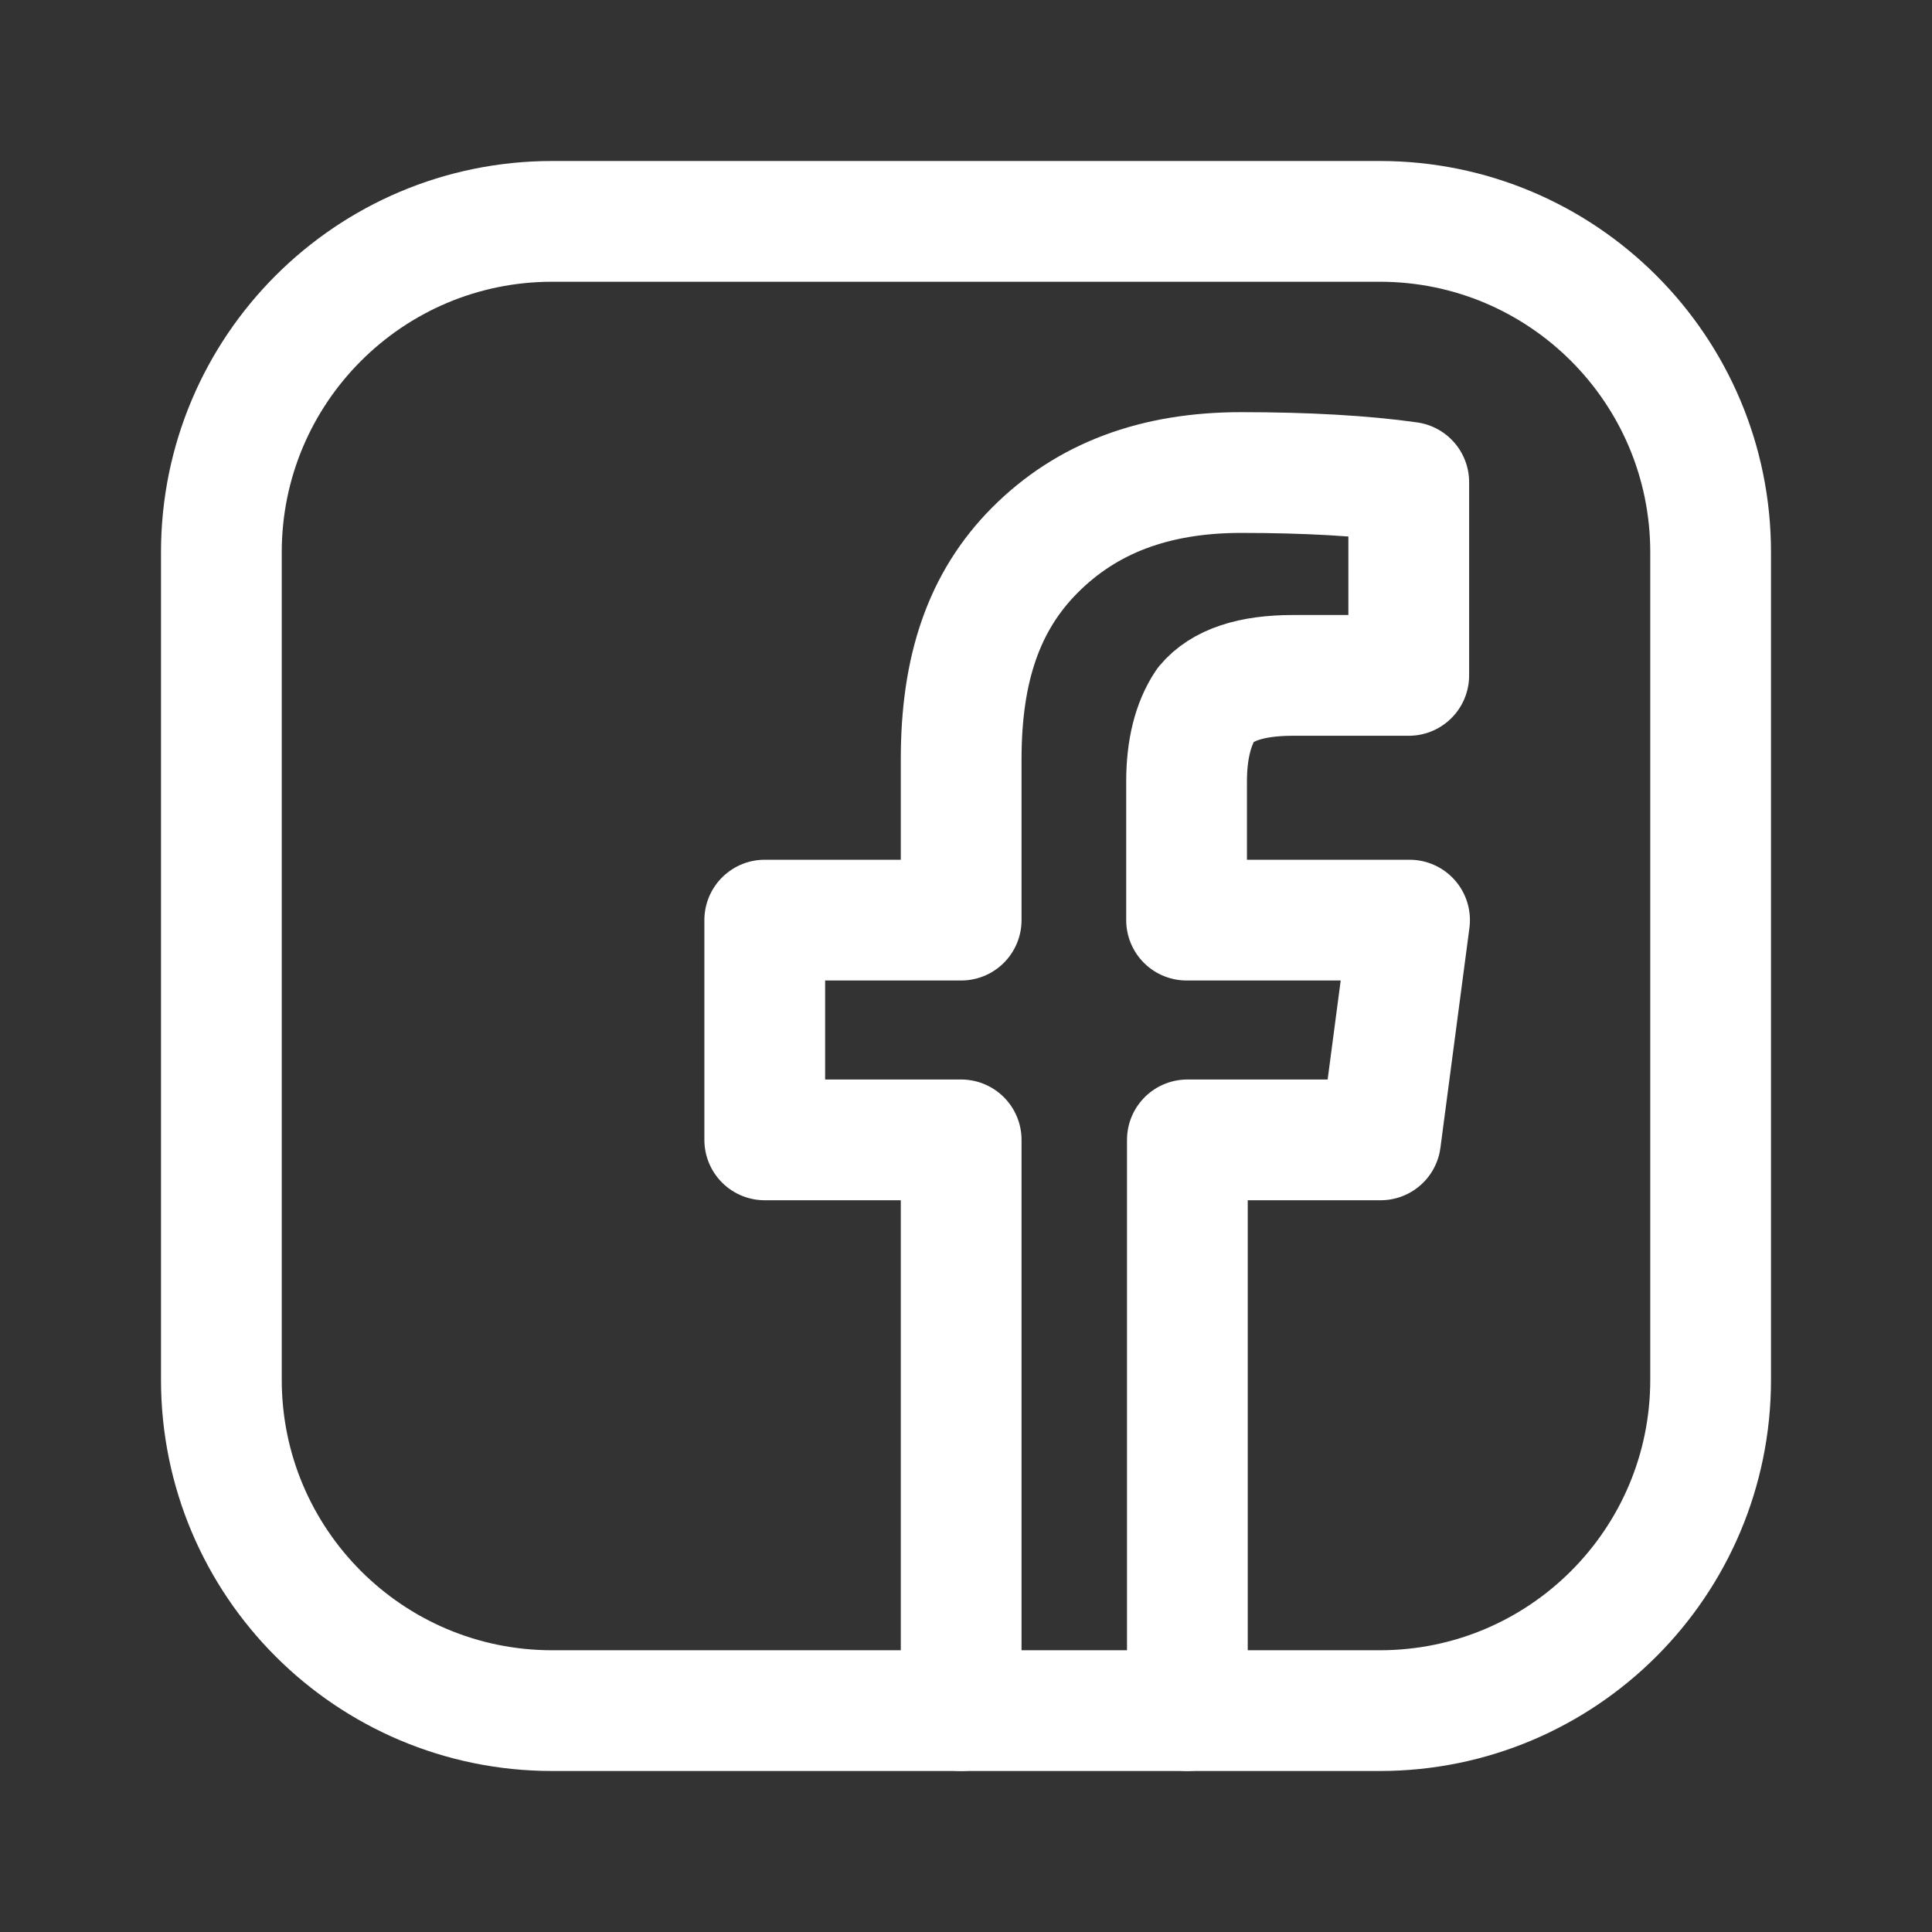 <svg width="24" height="24" viewBox="0 0 24 24" fill="none" xmlns="http://www.w3.org/2000/svg">
<rect x="0" y="0" width="24" height="24" fill="#333333" stroke="none"/>
<path d="M11.94 21.25V14.16H9.5V11.43H11.94V9.43C11.94 8.31 12.22 7.47 12.86 6.83C13.5 6.19 14.34 5.87 15.42 5.87C16.22 5.87 16.94 5.91 17.5 5.99V8.39H16.06C15.54 8.39 15.18 8.51 14.98 8.75C14.82 8.99 14.74 9.31 14.74 9.71V11.43H17.51L17.15 14.16H14.75V21.25" stroke="white" stroke-width="1.5" stroke-linecap="round" stroke-linejoin="round"/>
<path d="M17.14 21.25H6.86C4.59 21.25 2.75 19.41 2.75 17.14V6.86C2.75 4.59 4.59 2.75 6.86 2.75H17.14C19.41 2.75 21.25 4.59 21.25 6.86V17.14C21.25 19.41 19.41 21.25 17.14 21.25Z" stroke="white" stroke-width="1.5" stroke-linecap="round" stroke-linejoin="round"/>
</svg>
